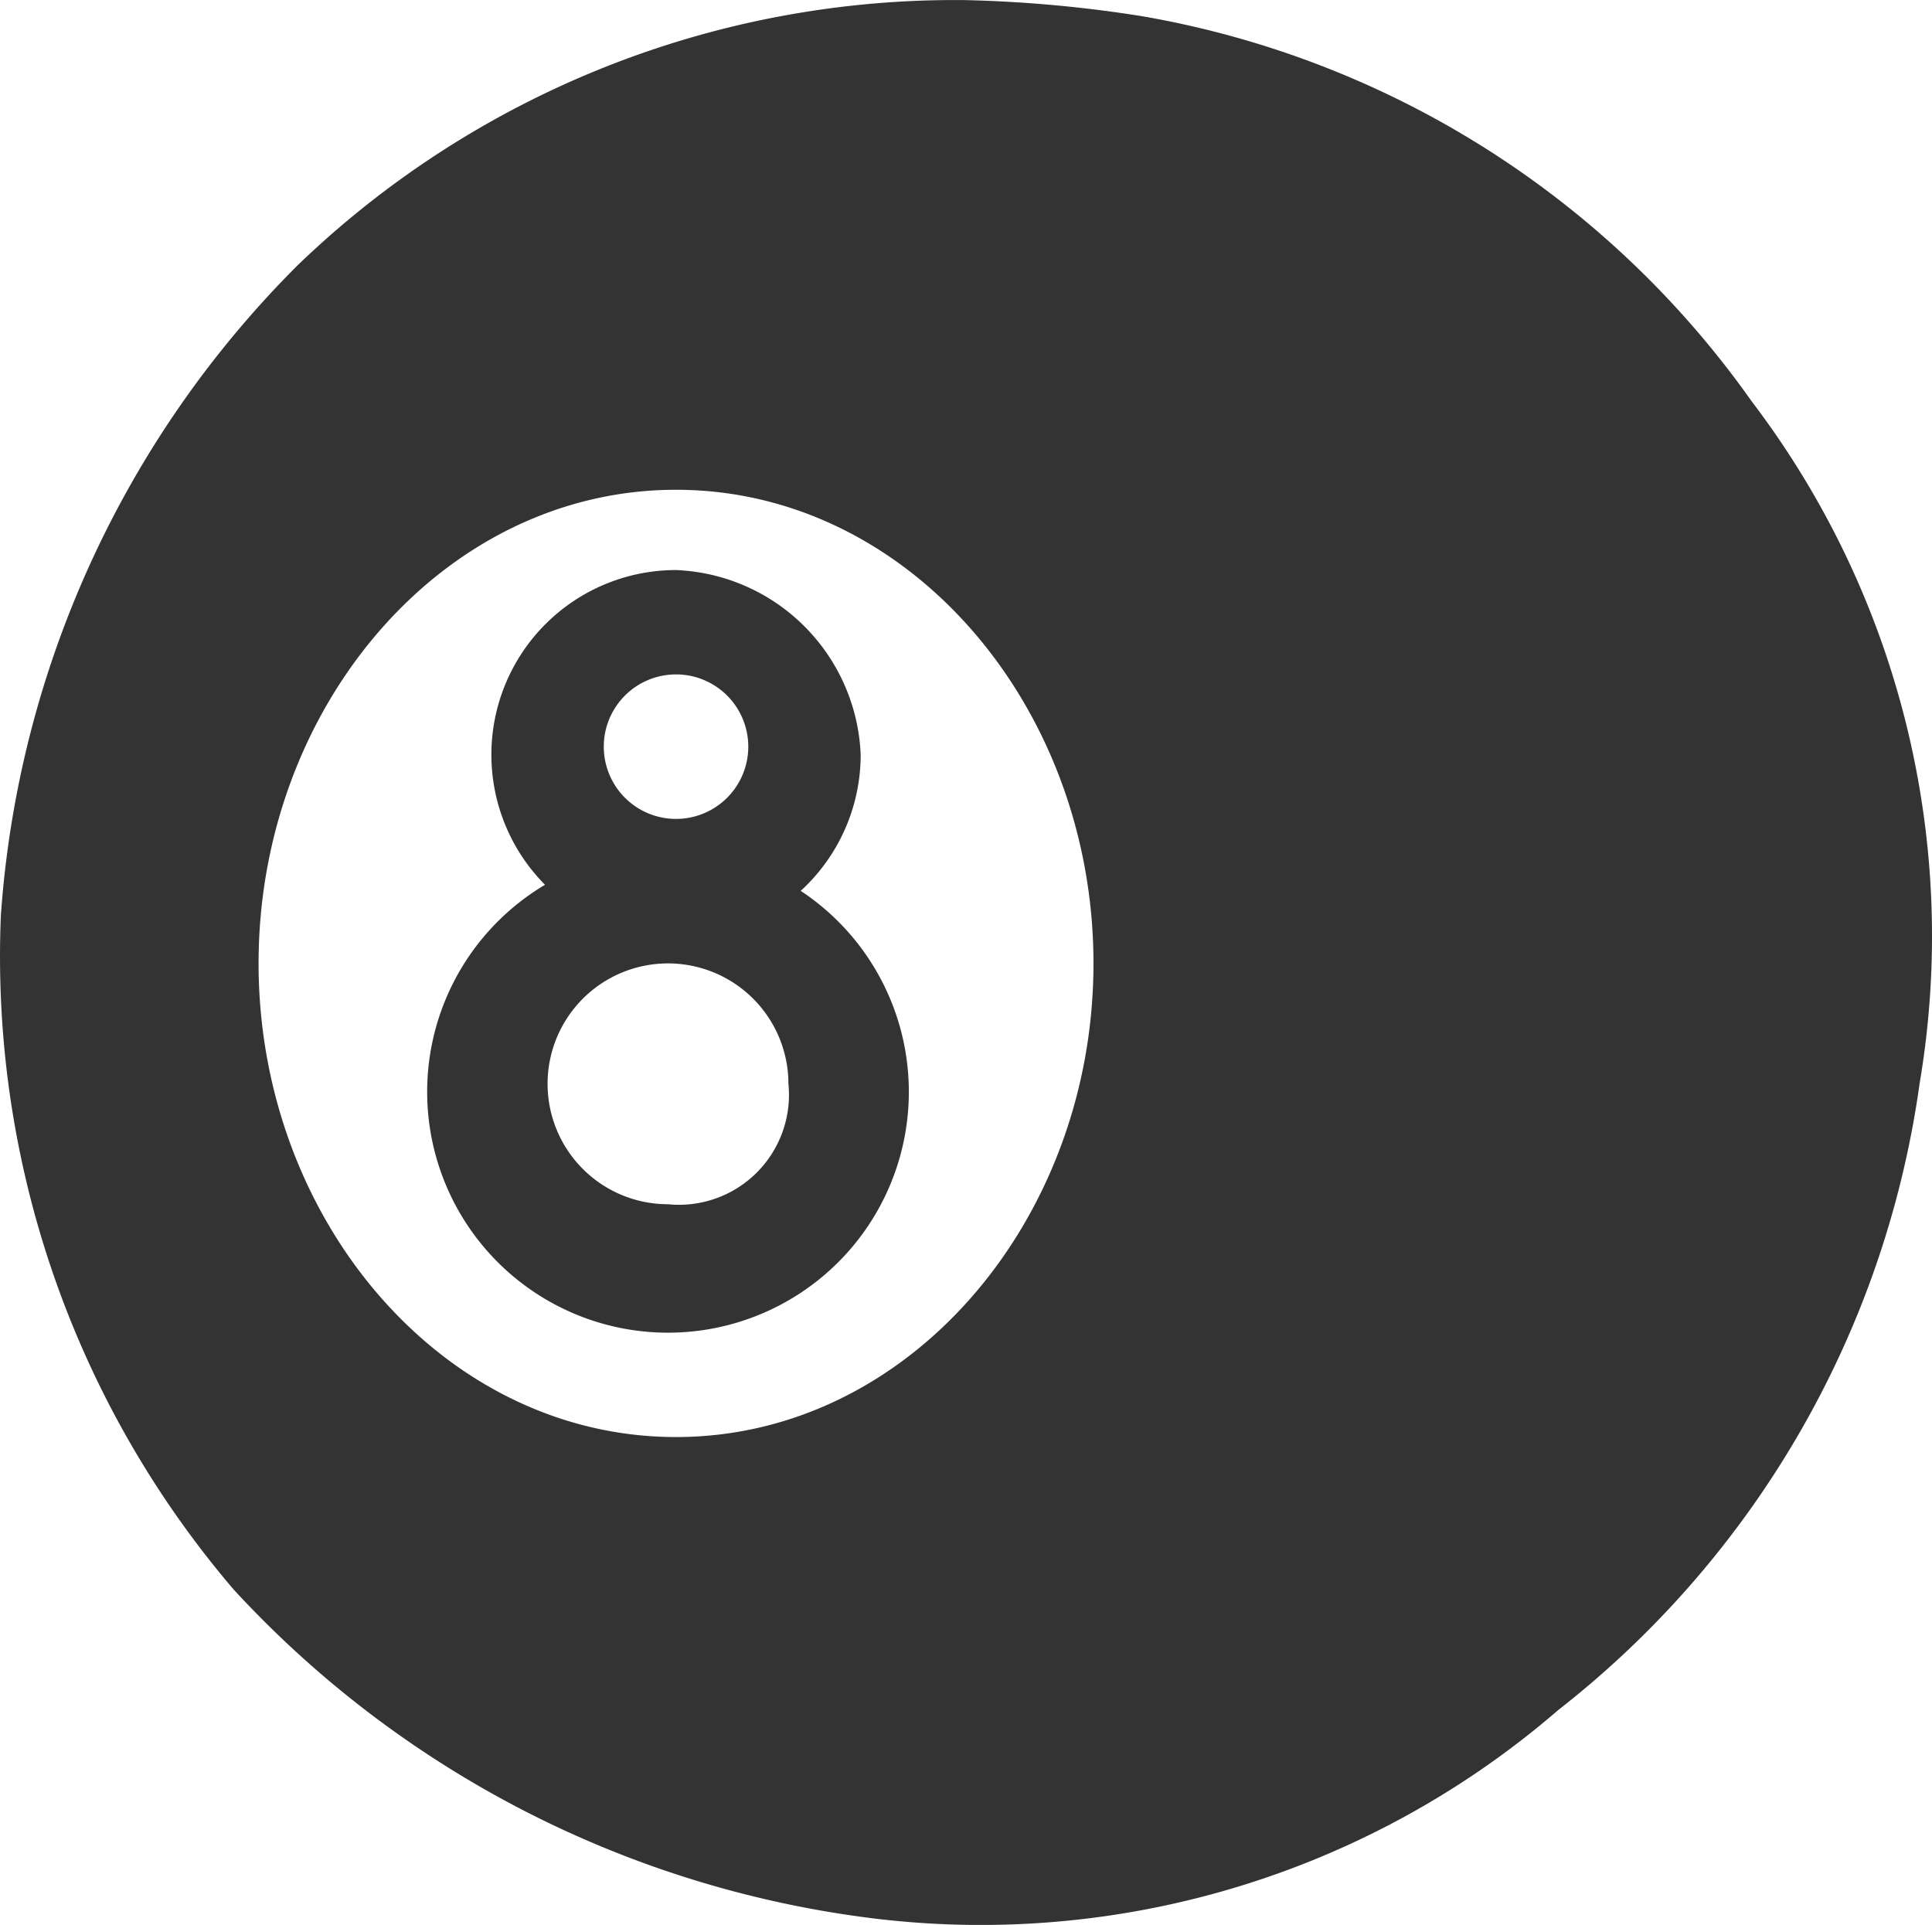 <svg xmlns="http://www.w3.org/2000/svg" width="24.066" height="23.978" viewBox="0 0 24.066 23.978">
  <g id="cp" transform="translate(0.011 0.001)">
    <path id="路径_208" data-name="路径 208" d="M21.81,5A11.74,11.74,0,0,0,14.21.2,16.35,16.35,0,0,0,12,0,11.8,11.8,0,0,0,3.7,3.3,12.69,12.69,0,0,0,0,11.4a12.14,12.14,0,0,0,2.9,8.4,13,13,0,0,0,8,4.1,11,11,0,0,0,8.5-2.6,12,12,0,0,0,4.5-7.8A11,11,0,0,0,21.81,5ZM8.41,17.9c-2.9,0-5.2-2.7-5.2-5.9s2.3-5.9,5.2-5.9,5.2,2.7,5.2,5.9S11.31,17.9,8.41,17.9Z" fill="#333"/>
    <path id="路径_209" data-name="路径 209" d="M8.41,7.1a2.3,2.3,0,1,0,2.3,2.3,2.4,2.4,0,0,0-2.3-2.3Zm0,3.1a.9.9,0,1,1,.9-.9A.9.9,0,0,1,8.41,10.2Z" fill="#333"/>
    <path id="路径_210" data-name="路径 210" d="M8.31,10.6a3,3,0,1,0,3,3,3,3,0,0,0-3-3Zm0,4.4a1.5,1.5,0,1,1,1.5-1.5A1.37,1.37,0,0,1,8.31,15Z" fill="#333"/>
  </g>
</svg>
